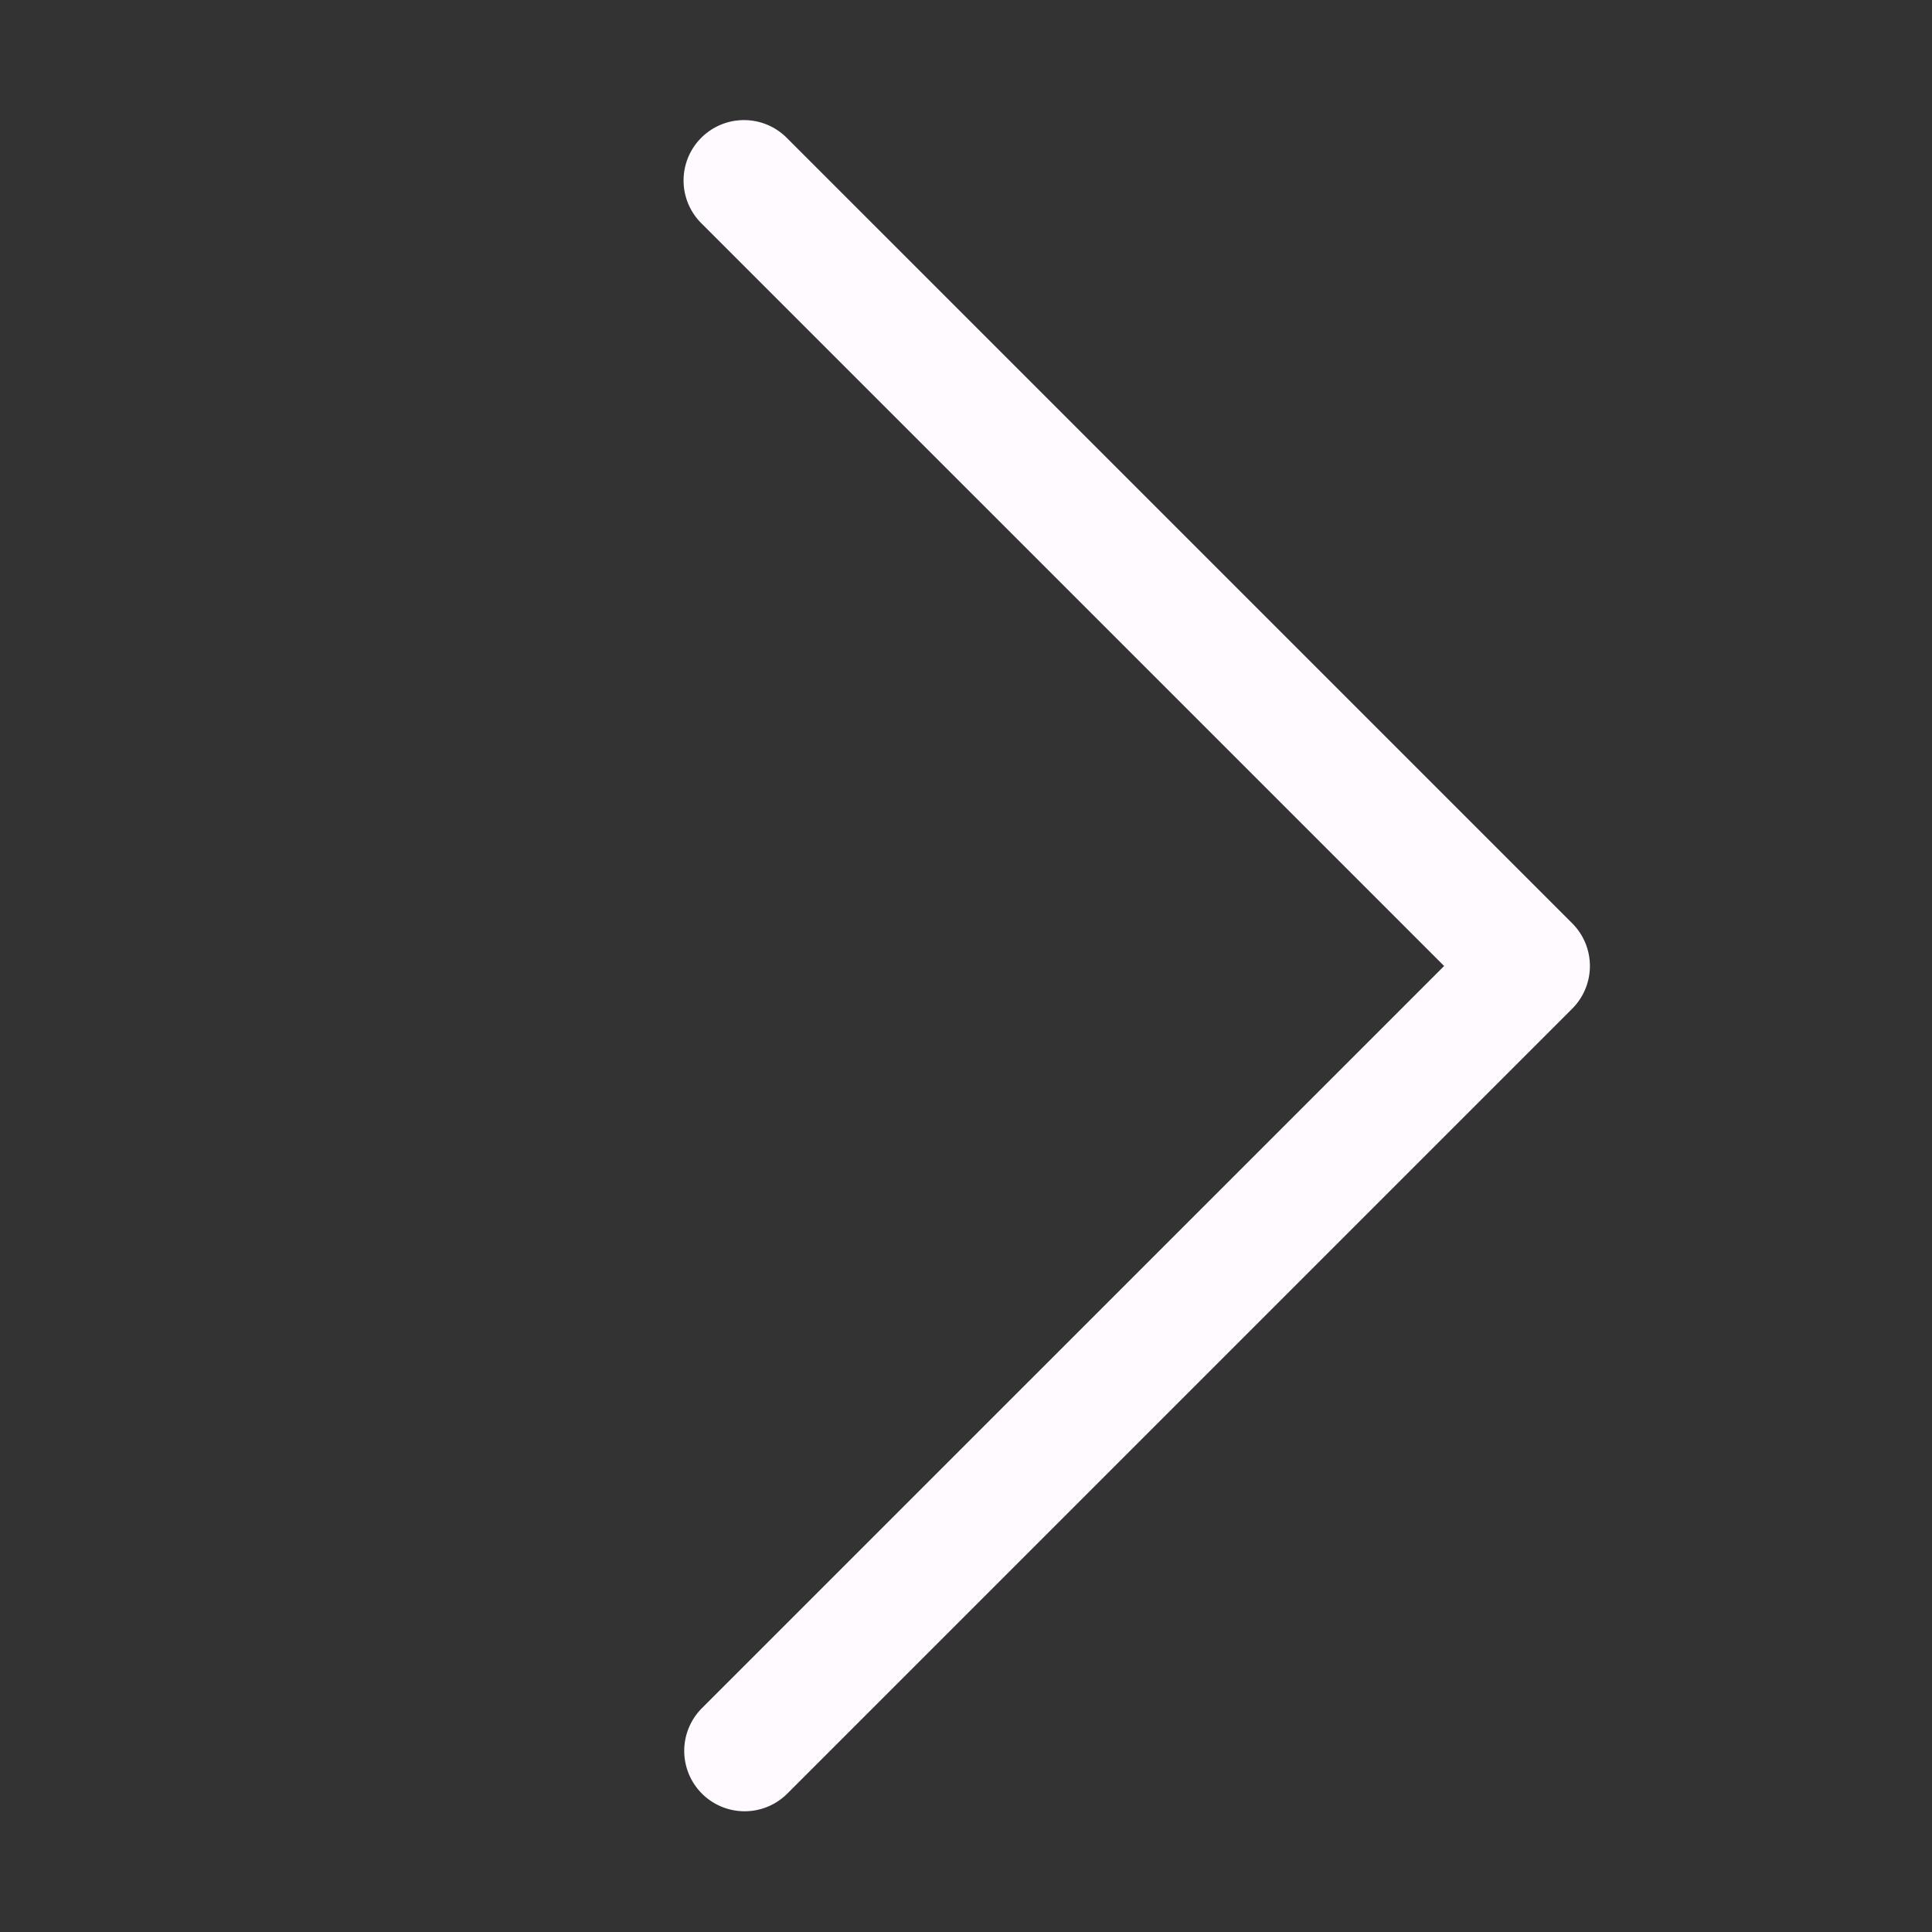<svg xmlns="http://www.w3.org/2000/svg" viewBox="0 0 48 48">
  <rect x="0" y="0" width="48" height="48" fill="#333333" stroke="none"/>
  <path d="M18.484 2.984 A 1.5 1.5 0 0 0 17.439 5.561L35.879 24L17.439 42.439 A 1.5 1.5 0 1 0 19.561 44.561L39.061 25.061 A 1.5 1.5 0 0 0 39.061 22.939L19.561 3.439 A 1.5 1.5 0 0 0 18.484 2.984 z" fill="#FFFAFF" />
</svg>